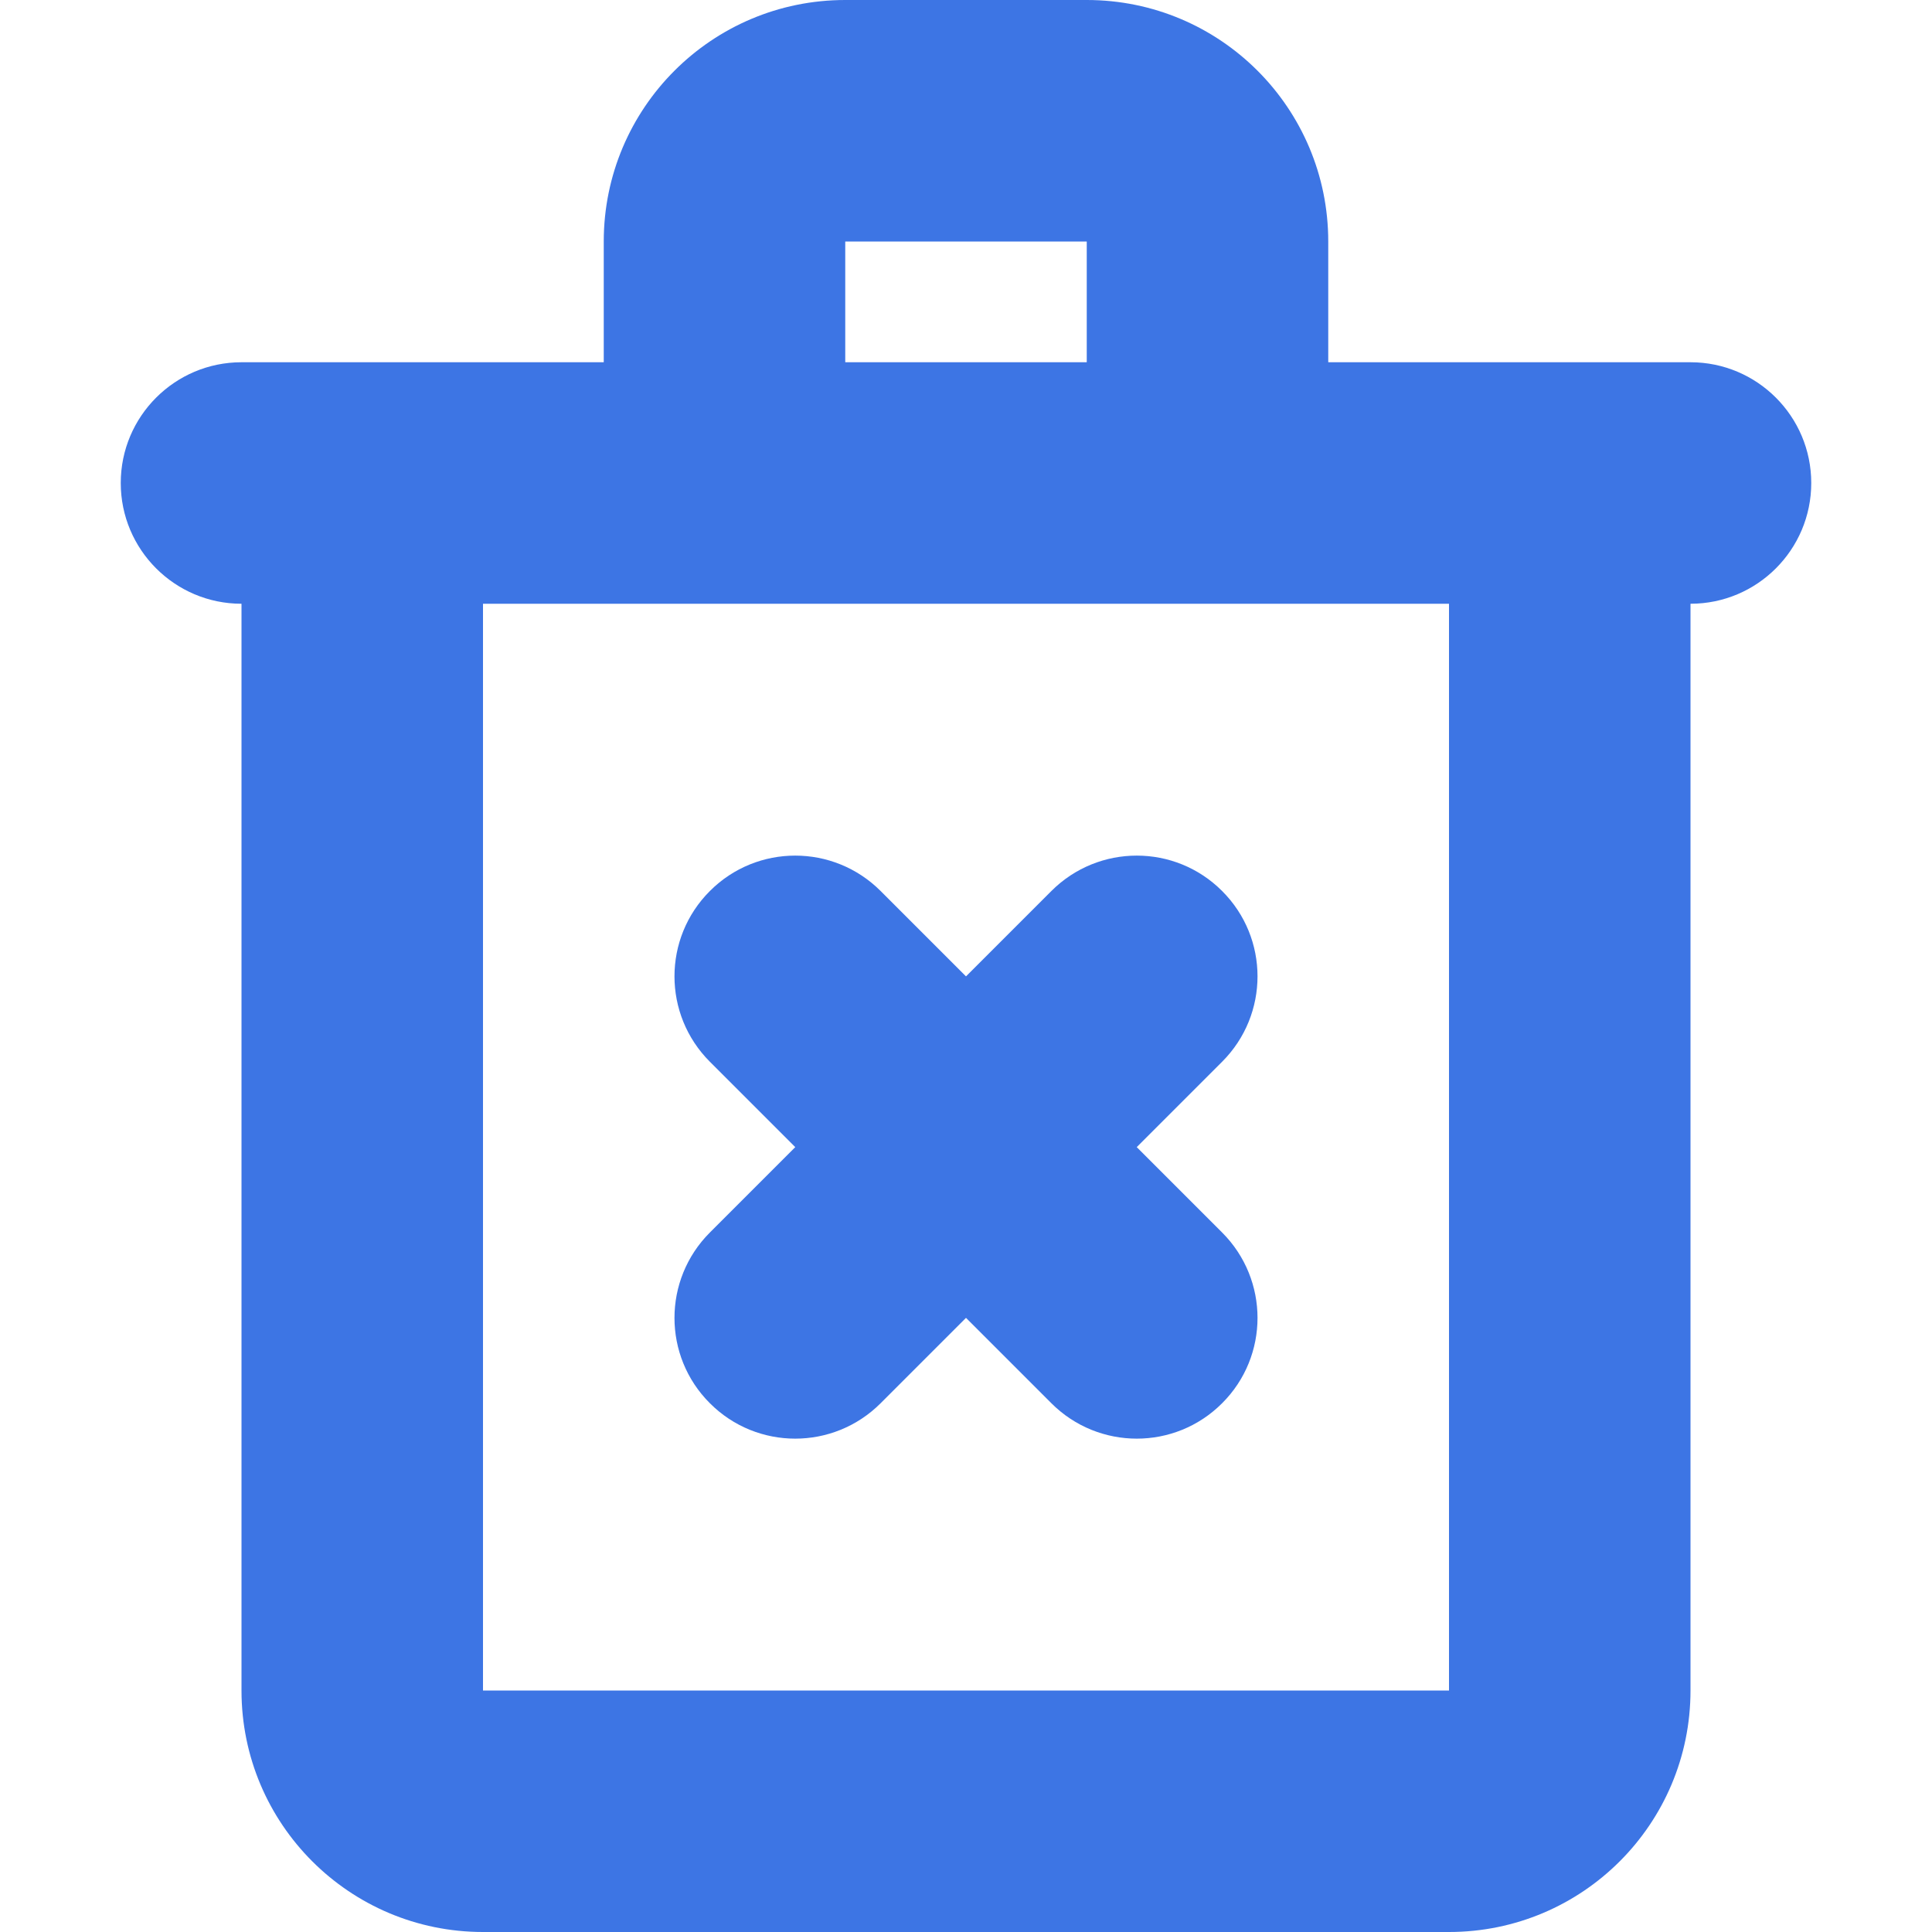 <svg width="16" height="16" viewBox="0 0 16 16" fill="none" xmlns="http://www.w3.org/2000/svg">
<path fill-rule="evenodd" clip-rule="evenodd" d="M2 3H5V2C5 0.895 5.895 0 7 0H9C10.105 0 11 0.895 11 2V3H14C14.552 3 15 3.448 15 4C15 4.552 14.552 5 14 5V14C14 15.105 13.105 16 12 16H4C2.895 16 2 15.105 2 14V5C1.448 5 1 4.552 1 4C1 3.448 1.448 3 2 3ZM4 5V14H12V5H4ZM9.414 9.5L10.121 10.207C10.512 10.598 10.512 11.231 10.121 11.621C9.731 12.012 9.098 12.012 8.707 11.621L8 10.914L7.293 11.621C6.902 12.012 6.269 12.012 5.879 11.621C5.488 11.231 5.488 10.598 5.879 10.207L6.586 9.5L5.879 8.793C5.488 8.402 5.488 7.769 5.879 7.379C6.269 6.988 6.902 6.988 7.293 7.379L8 8.086L8.707 7.379C9.098 6.988 9.731 6.988 10.121 7.379C10.512 7.769 10.512 8.402 10.121 8.793L9.414 9.5ZM7 2V3H9V2H7Z" fill="#3D75E4"/>
</svg>
